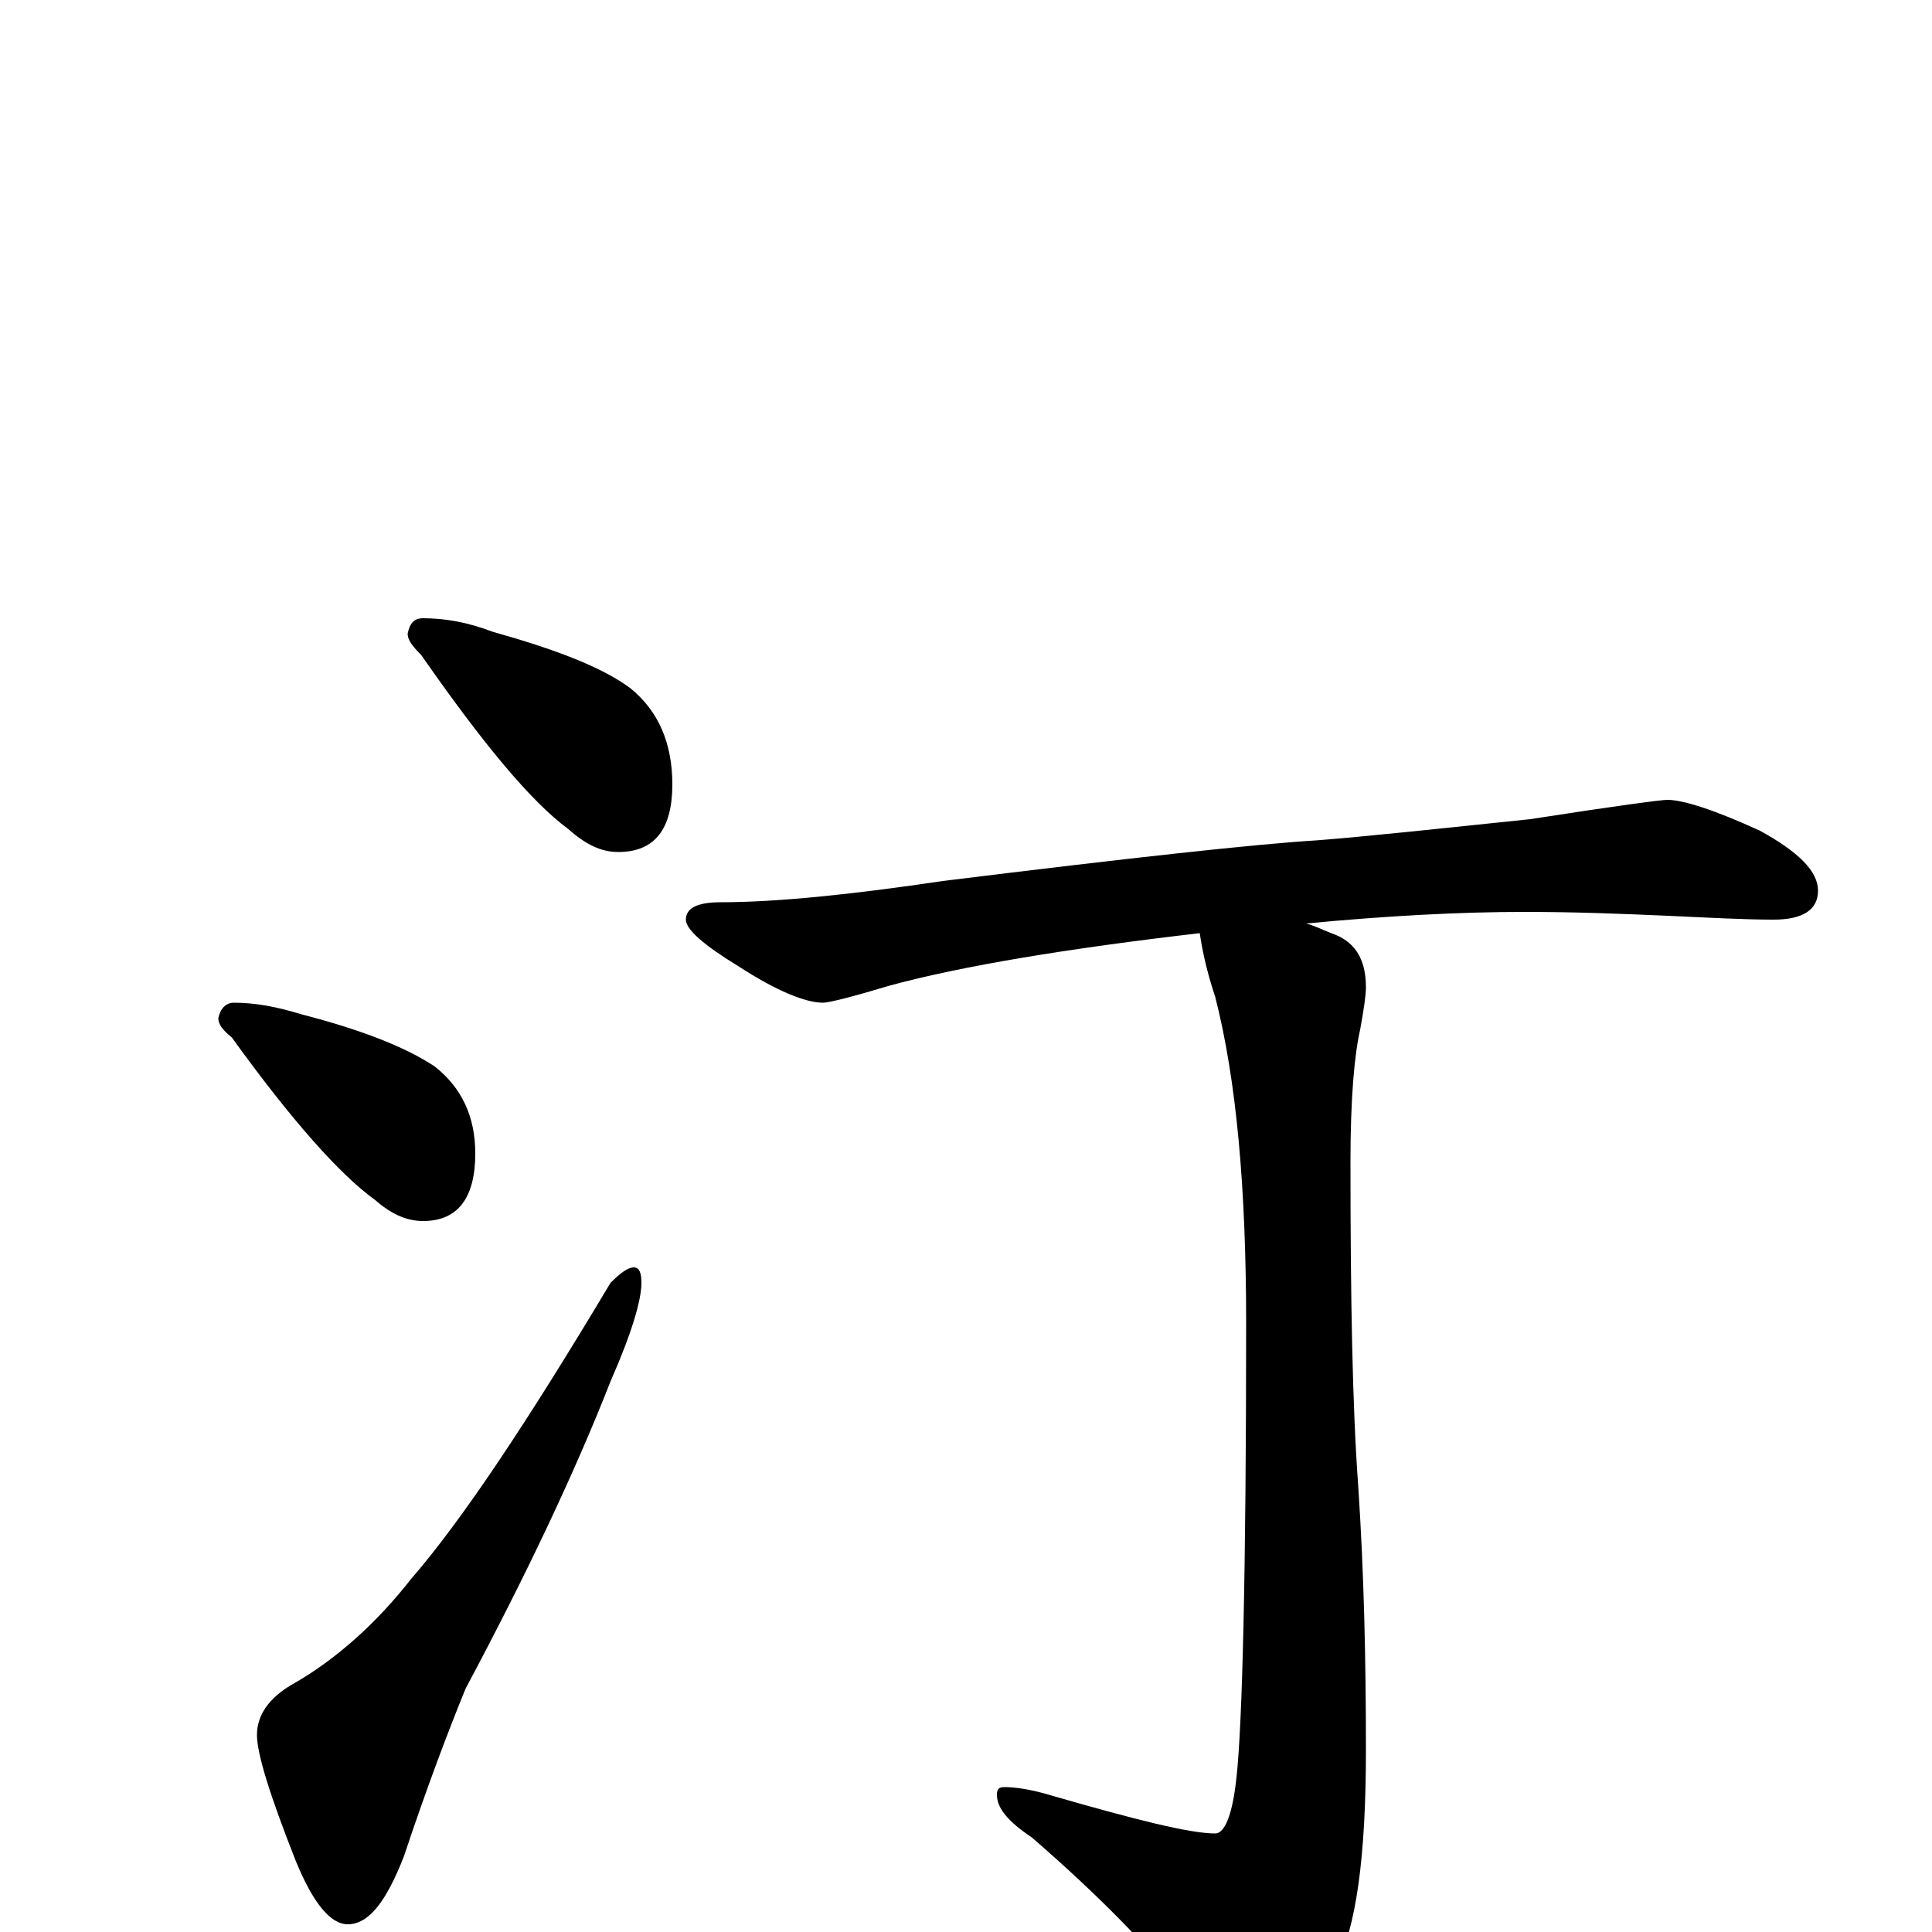 <?xml version="1.0" encoding="utf-8" ?>
<!DOCTYPE svg PUBLIC "-//W3C//DTD SVG 1.1//EN" "http://www.w3.org/Graphics/SVG/1.1/DTD/svg11.dtd">
<svg version="1.1" id="Layer_1" xmlns="http://www.w3.org/2000/svg" xmlns:xlink="http://www.w3.org/1999/xlink" x="0px" y="145px" width="1000px" height="1000px" viewBox="0 0 1000 1000" enable-background="new 0 0 1000 1000" xml:space="preserve">
<g id="Layer_1">
<path id="glyph" transform="matrix(1 0 0 -1 0 1000)" d="M219,680C230,680 242,678 255,673C287,664 311,655 326,644C341,632 348,615 348,594C348,571 339,559 320,559C311,559 303,563 294,571C275,585 250,615 218,661C213,666 211,669 211,672C212,677 214,680 219,680M121,481C132,481 143,479 156,475C187,467 210,458 225,448C239,437 246,422 246,403C246,380 237,368 219,368C210,368 202,372 194,379C176,392 151,420 120,463C115,467 113,470 113,473C114,478 117,481 121,481M328,344C331,344 332,341 332,336C332,327 327,310 316,285C298,239 273,186 241,126C232,104 221,75 209,39C200,16 191,4 180,4C171,4 162,15 153,37C140,70 133,92 133,102C133,112 139,121 151,128C174,141 195,160 213,183C239,213 273,264 316,336C321,341 325,344 328,344M863,586C871,586 887,581 911,570C931,559 941,549 941,539C941,529 933,524 918,524C903,524 885,525 863,526C840,527 816,528 789,528C756,528 718,526 676,522C680,521 684,519 689,517C701,513 707,504 707,489C707,485 706,478 704,467C701,454 699,431 699,399C699,328 700,272 703,231C706,186 707,141 707,94C707,39 702,2 691,-19C674,-45 660,-58 648,-58C639,-58 630,-52 621,-41C600,-13 571,17 534,49C522,57 516,64 516,71C516,74 517,75 520,75C525,75 533,74 543,71C588,58 616,51 629,51C634,51 638,61 640,80C643,107 645,185 645,315C645,385 640,441 629,484C624,499 622,510 621,517C552,509 498,500 461,490C441,484 429,481 426,481C417,481 402,487 382,500C364,511 355,519 355,524C355,530 361,533 373,533C402,533 441,537 488,544C585,556 649,563 681,565C707,567 744,571 792,576C837,583 860,586 863,586z"/>
</g>
</svg>
